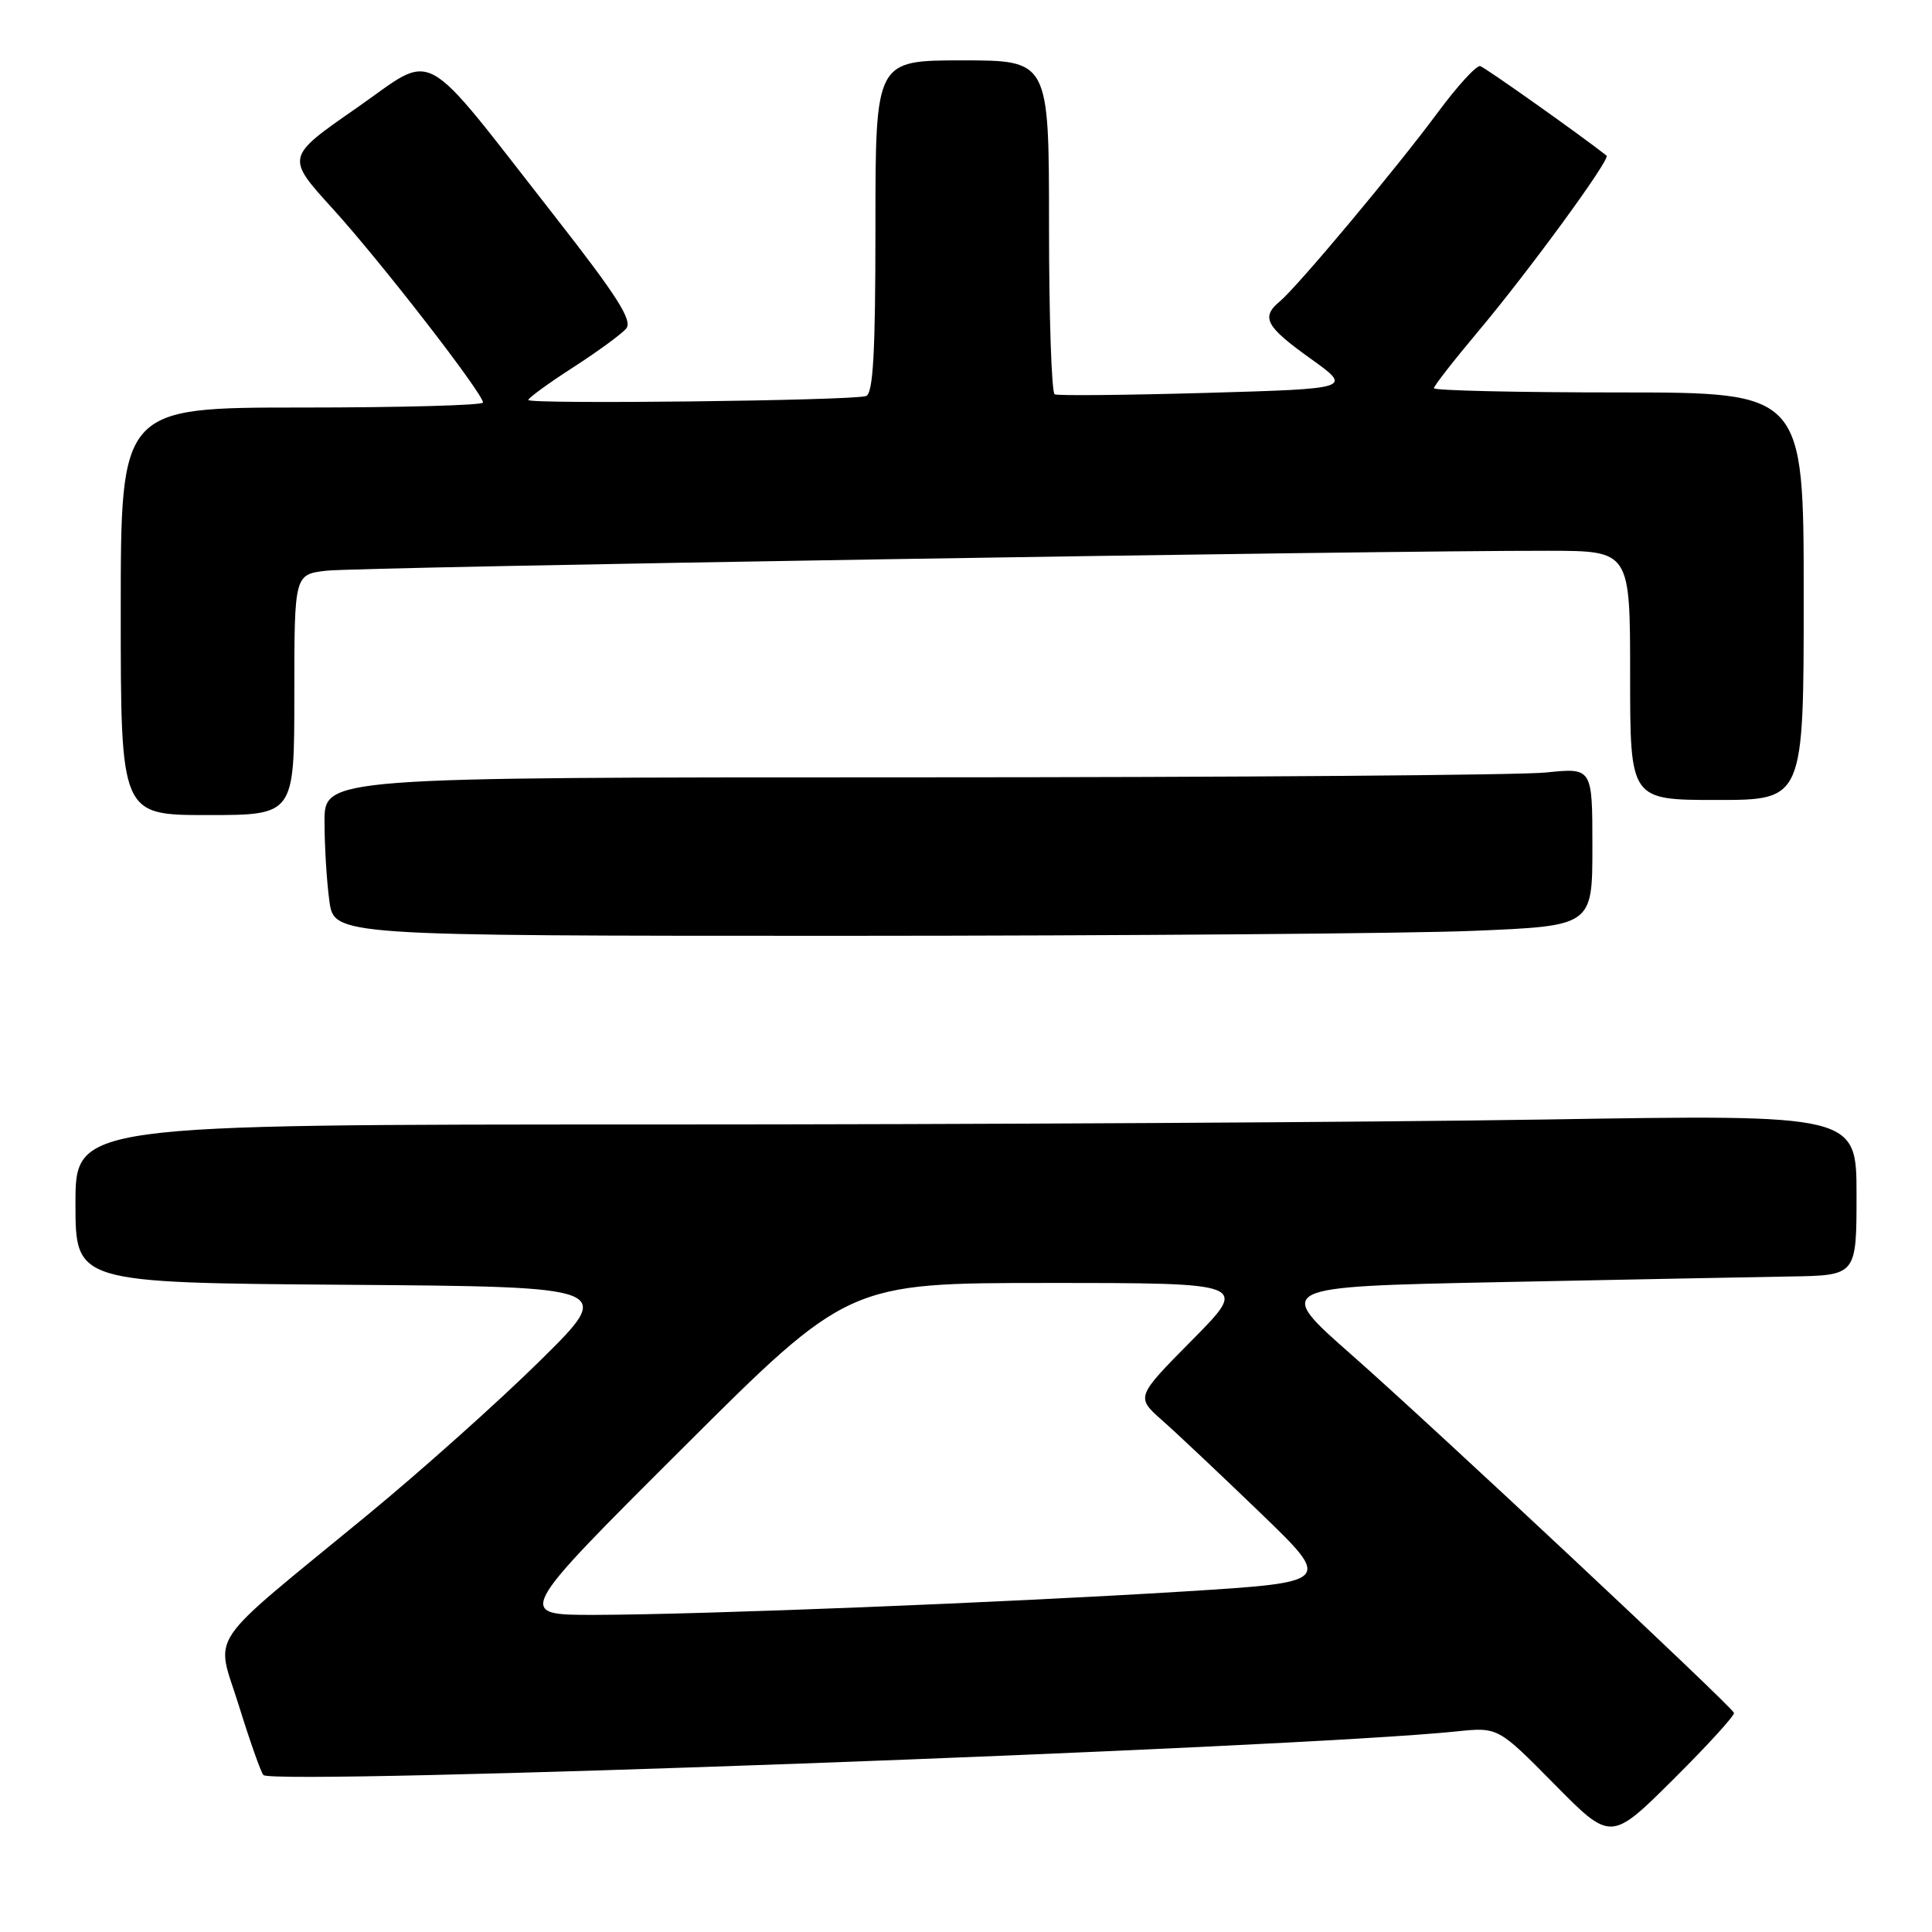 <?xml version="1.0" encoding="UTF-8" standalone="no"?>
<!DOCTYPE svg PUBLIC "-//W3C//DTD SVG 1.1//EN" "http://www.w3.org/Graphics/SVG/1.1/DTD/svg11.dtd" >
<svg xmlns="http://www.w3.org/2000/svg" xmlns:xlink="http://www.w3.org/1999/xlink" version="1.1" viewBox="0 0 256 256">
 <g >
 <path fill="currentColor"
d=" M 229.76 226.96 C 229.30 225.93 189.77 188.92 179.17 179.59 C 168.84 170.50 168.84 170.50 198.67 169.89 C 215.08 169.56 232.44 169.22 237.25 169.14 C 246.00 169.00 246.00 169.00 246.00 158.34 C 246.00 147.67 246.00 147.67 204.75 148.34 C 182.06 148.70 128.96 149.00 86.75 149.00 C 10.00 149.00 10.00 149.00 10.00 159.49 C 10.00 169.97 10.00 169.97 45.75 170.24 C 81.50 170.50 81.50 170.50 71.55 180.31 C 66.08 185.71 55.76 194.93 48.61 200.81 C 26.81 218.74 28.58 216.11 31.65 226.00 C 33.10 230.68 34.56 234.81 34.90 235.20 C 36.12 236.60 171.40 231.66 193.00 229.42 C 198.50 228.85 198.50 228.85 205.98 236.43 C 213.45 244.00 213.45 244.00 221.73 235.77 C 226.29 231.24 229.90 227.27 229.76 226.96 Z  M 195.25 123.34 C 211.00 122.69 211.00 122.69 211.00 112.20 C 211.00 101.72 211.00 101.72 204.85 102.36 C 201.47 102.71 163.67 103.00 120.85 103.00 C 43.00 103.00 43.00 103.00 43.00 108.86 C 43.00 112.08 43.29 116.81 43.64 119.36 C 44.27 124.00 44.27 124.00 111.89 124.00 C 149.07 123.99 186.59 123.70 195.25 123.34 Z  M 39.00 92.06 C 39.00 76.12 39.00 76.12 43.25 75.62 C 47.28 75.14 182.49 72.94 205.25 72.98 C 216.00 73.00 216.00 73.00 216.00 89.50 C 216.00 106.00 216.00 106.00 227.50 106.00 C 239.00 106.00 239.00 106.00 239.00 79.00 C 239.00 52.00 239.00 52.00 214.50 52.00 C 201.03 52.00 190.00 51.75 190.00 51.44 C 190.00 51.14 192.62 47.78 195.81 43.98 C 202.49 36.04 213.44 21.07 212.88 20.62 C 209.40 17.88 196.80 8.95 196.14 8.76 C 195.65 8.62 193.11 11.39 190.51 14.91 C 185.02 22.33 171.94 37.97 169.60 39.92 C 167.05 42.04 167.69 43.25 173.63 47.50 C 179.22 51.50 179.22 51.50 159.86 52.06 C 149.21 52.36 140.16 52.45 139.75 52.25 C 139.34 52.05 139.00 42.01 139.00 29.94 C 139.00 8.00 139.00 8.00 127.50 8.00 C 116.00 8.00 116.00 8.00 116.00 30.03 C 116.00 46.77 115.70 52.16 114.75 52.48 C 112.92 53.09 70.00 53.59 70.01 53.00 C 70.01 52.73 72.68 50.78 75.94 48.68 C 79.20 46.58 82.37 44.26 82.98 43.53 C 83.84 42.48 81.78 39.23 73.65 28.84 C 55.31 5.41 57.97 6.86 47.19 14.35 C 37.87 20.82 37.87 20.82 44.09 27.66 C 50.43 34.63 64.00 52.14 64.00 53.34 C 64.00 53.70 53.20 54.00 40.00 54.00 C 16.00 54.00 16.00 54.00 16.00 81.00 C 16.00 108.00 16.00 108.00 27.50 108.00 C 39.00 108.00 39.00 108.00 39.00 92.06 Z  M 90.34 192.00 C 112.39 170.00 112.39 170.00 138.92 170.00 C 165.45 170.00 165.45 170.00 157.97 177.56 C 150.50 185.11 150.50 185.11 154.00 188.21 C 155.93 189.91 161.78 195.43 167.02 200.48 C 176.53 209.65 176.53 209.65 157.02 210.87 C 133.12 212.35 93.23 213.94 78.89 213.98 C 68.28 214.00 68.28 214.00 90.34 192.00 Z "/>
</g>
</svg>